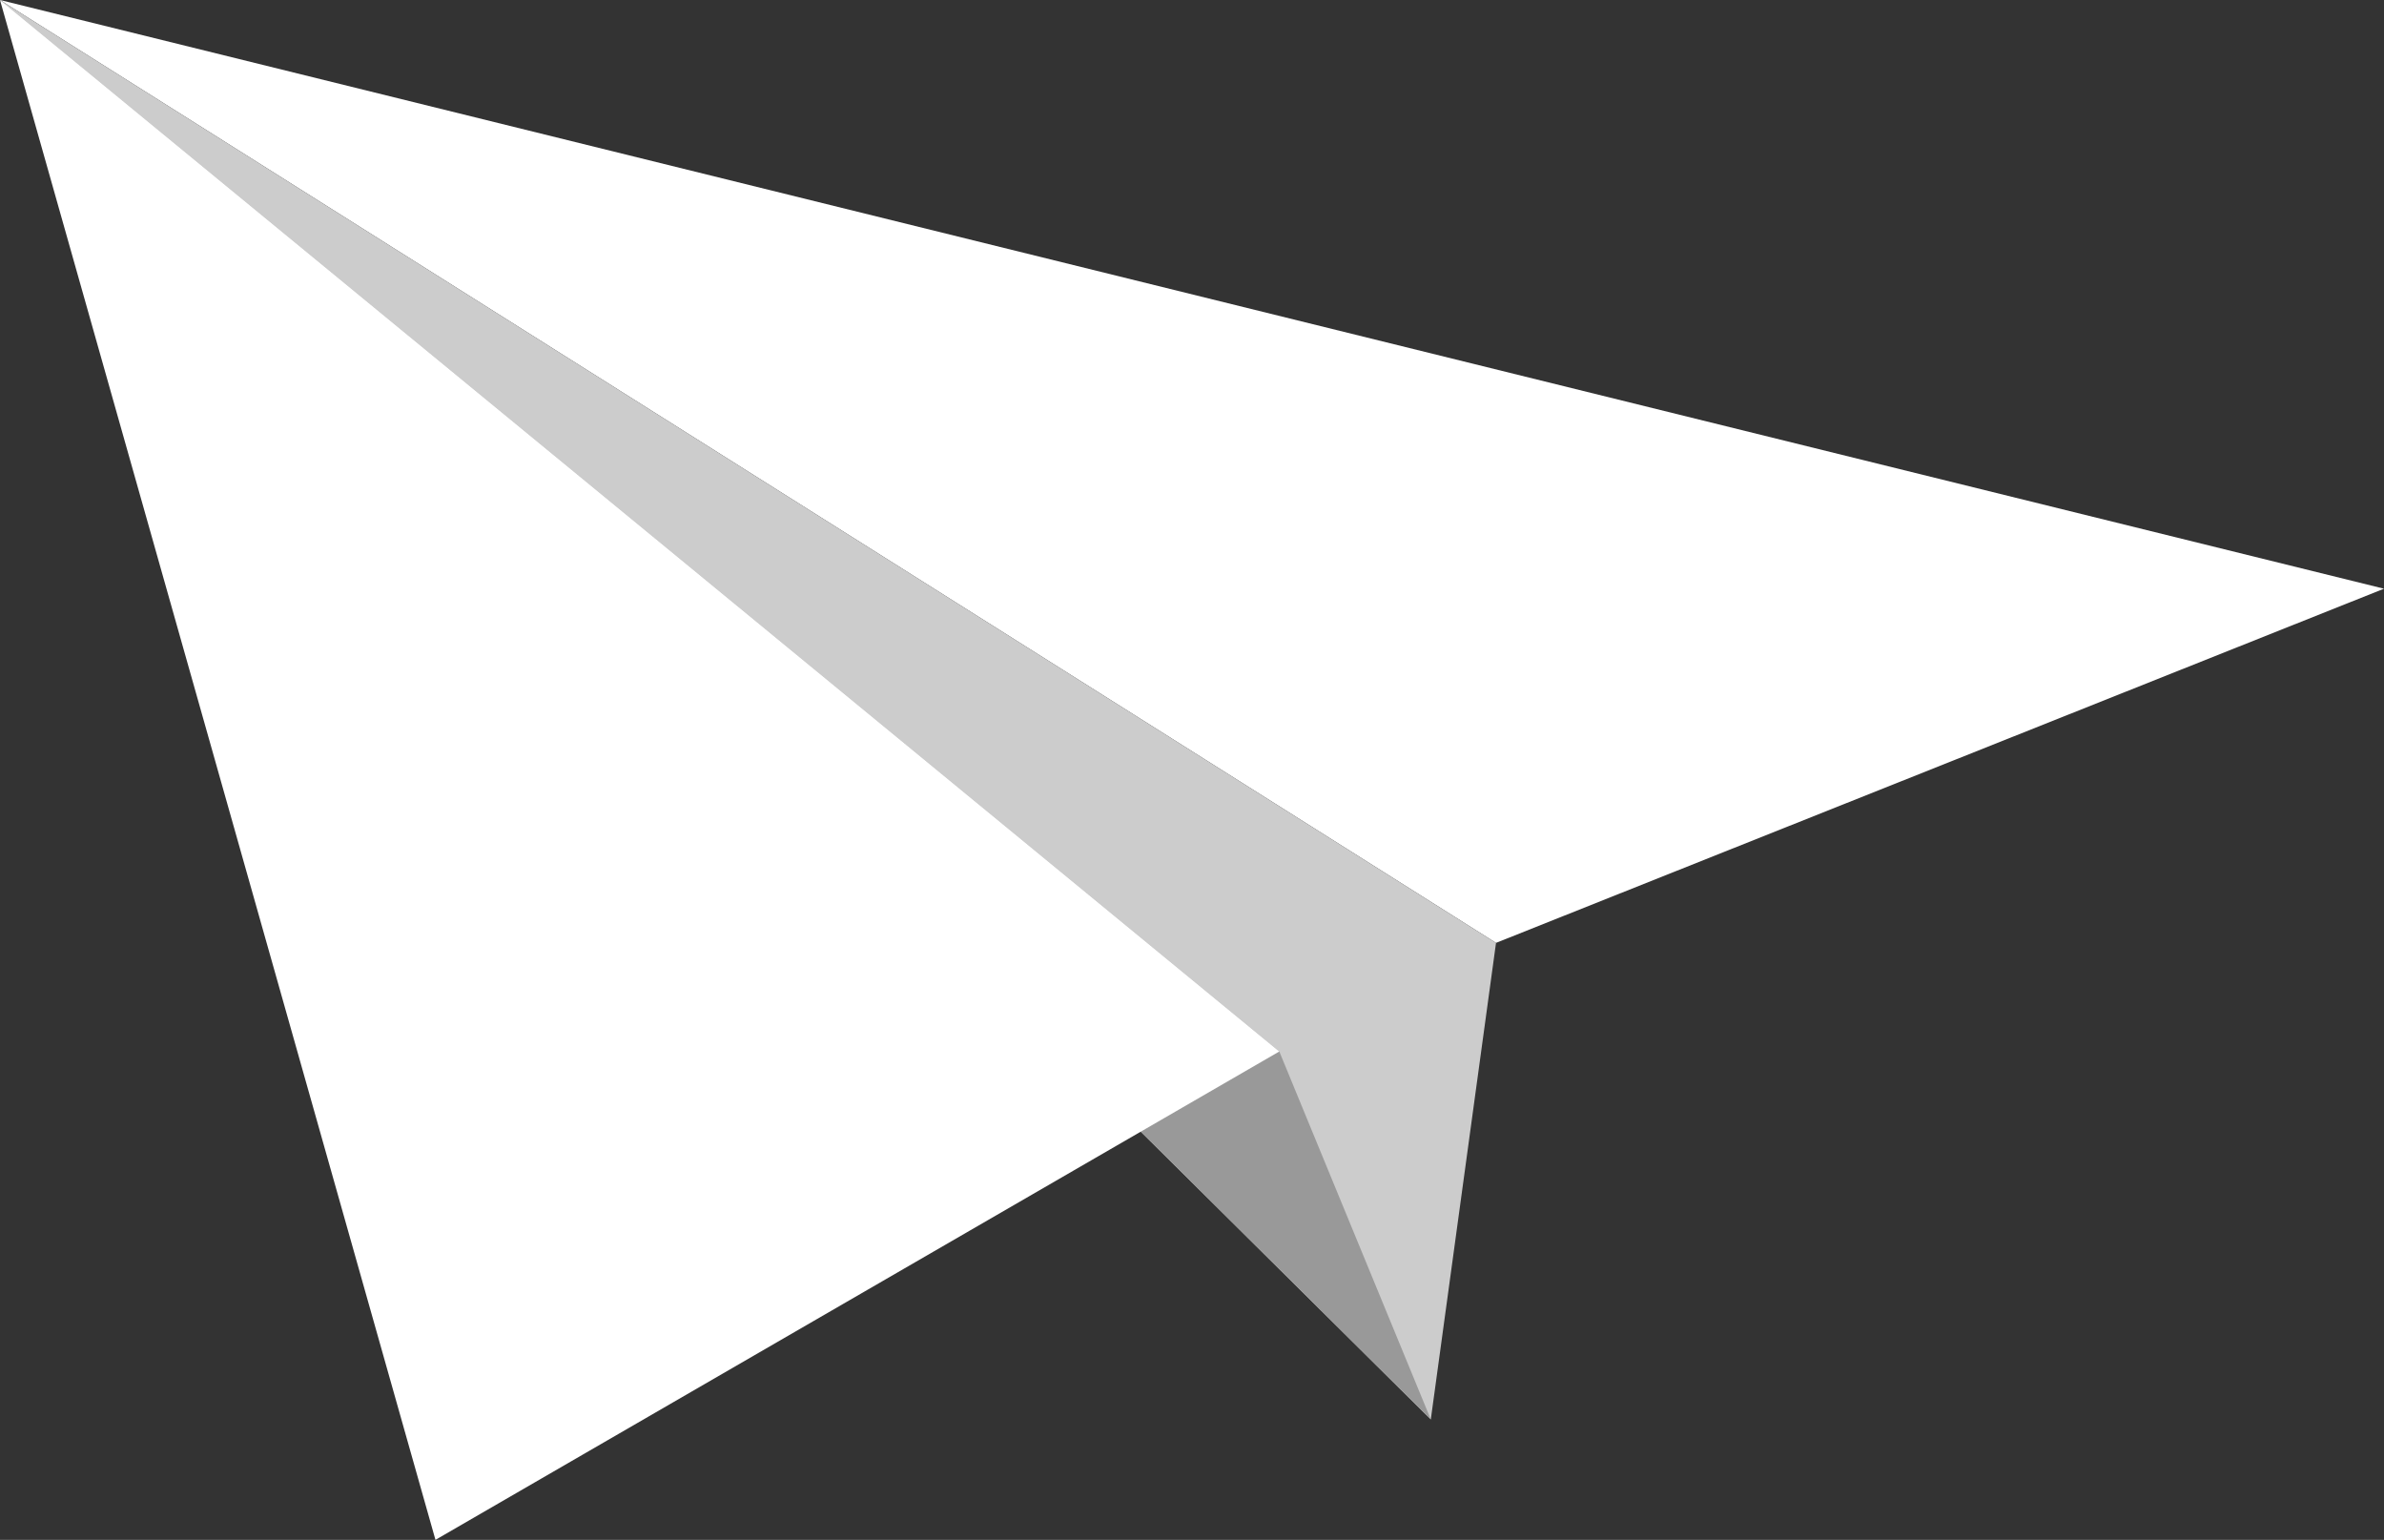 <svg xmlns="http://www.w3.org/2000/svg" viewBox="0 0 95.04 61.39">
  <rect x="0" y="0" width="95.04" height="61.39" fill="#333333" stroke="none"/>
  <defs>
    <style>
      .cls-1 {
        fill: #fff;
      }

      .cls-1, .cls-2, .cls-3 {
        fill-rule: evenodd;
      }

      .cls-2 {
        fill: #ccc;
      }

      .cls-3 {
        fill: #999;
      }
    </style>
  </defs>
  <g id="레이어_2" data-name="레이어 2">
    <g id="Capa_1" data-name="Capa 1">
      <g>
        <polygon class="cls-1" points="0 0 95.04 23.47 59.64 37.59 0 0"/>
        <polygon class="cls-2" points="59.64 37.59 57.04 56.59 0 0 59.64 37.59"/>
        <polygon class="cls-3" points="51 41.92 57.04 56.59 0 0 51 41.92"/>
        <polygon class="cls-1" points="0 0 51 41.92 17.36 61.39 0 0"/>
      </g>
    </g>
  </g>
</svg>
